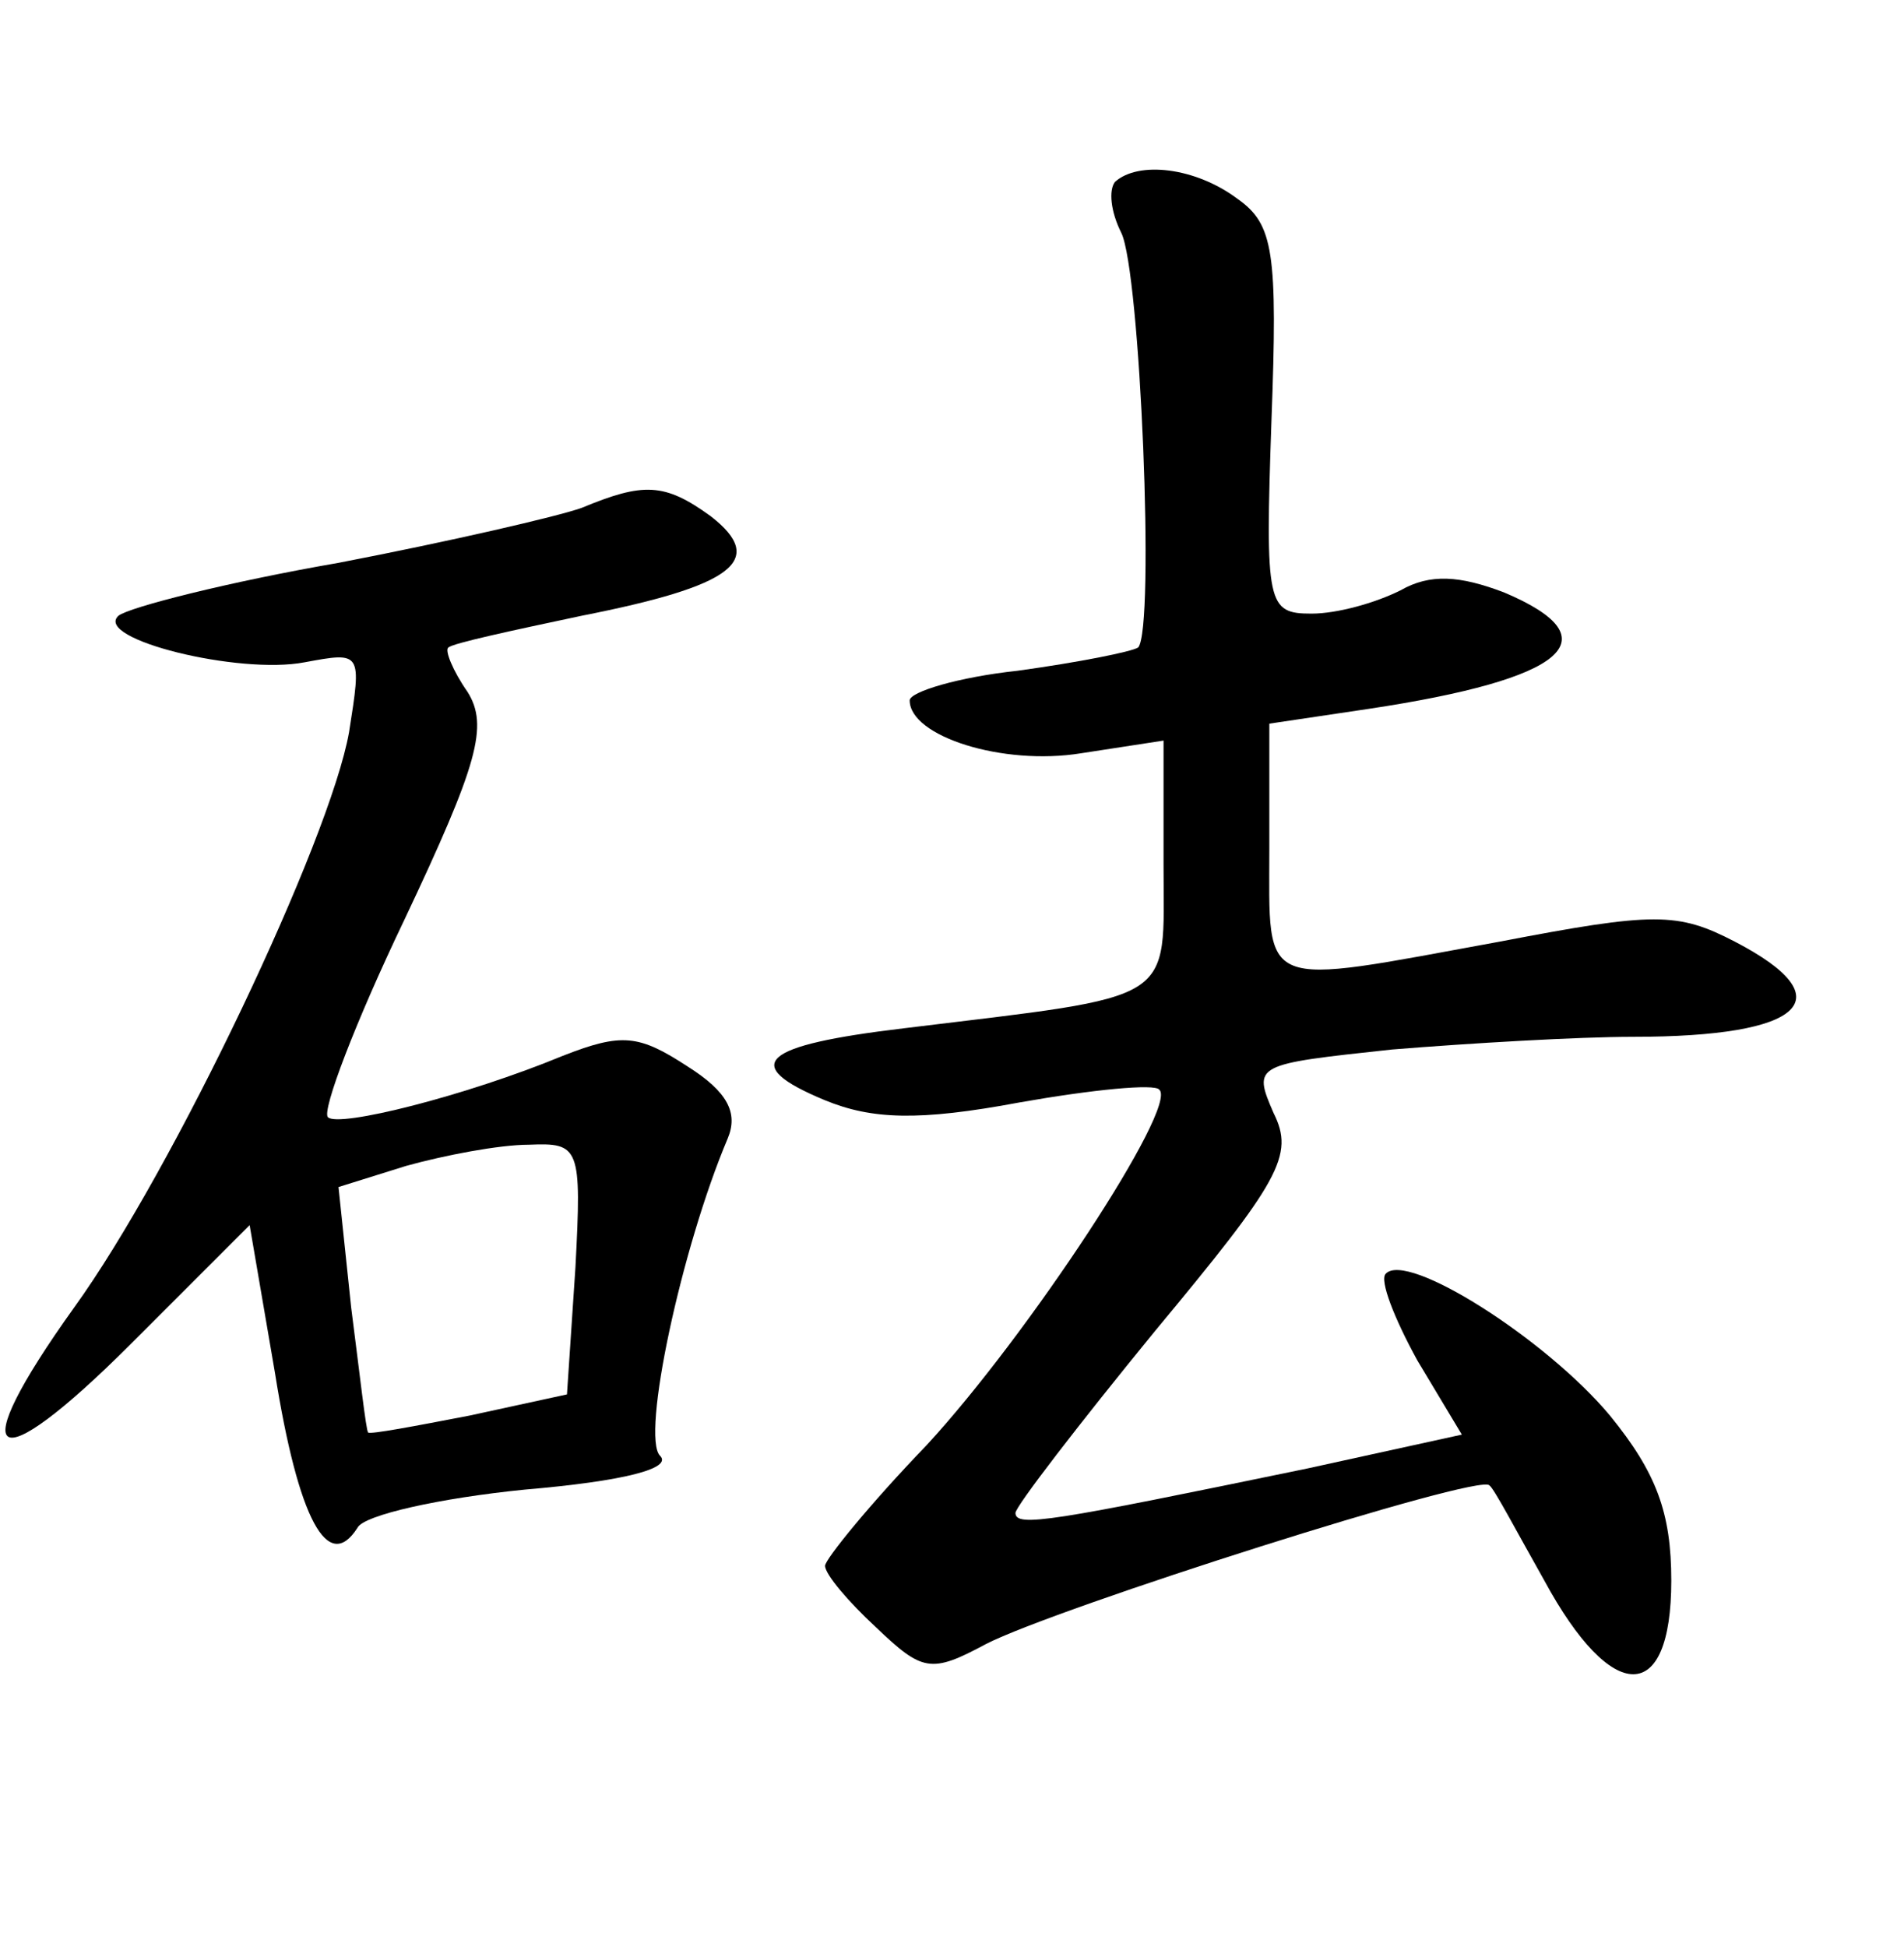 <?xml version="1.0" standalone="no"?>
<!DOCTYPE svg PUBLIC "-//W3C//DTD SVG 20010904//EN"
 "http://www.w3.org/TR/2001/REC-SVG-20010904/DTD/svg10.dtd">
<svg version="1.0" xmlns="http://www.w3.org/2000/svg"
 width="90pt" height="92pt" viewBox="0 0 90 92"
 preserveAspectRatio="xMidYMid meet">
<g transform="translate(0,92) scale(0.1,-0.1)"
fill="#000000" stroke="none">
<path d="M527 834 c-3 -4 -2 -14 3 -24 9 -18 16 -187 8 -196 -3 -2 -28 -7 -57
-11 -28 -3 -51 -10 -51 -14 0 -17 44 -31 81 -25 l39 6 0 -59 c0 -66 8 -61
-123 -77 -67 -8 -78 -17 -37 -34 22 -9 44 -10 92 -1 34 6 64 9 66 6 9 -8 -62
-116 -110 -168 -27 -28 -48 -54 -48 -57 0 -4 11 -17 24 -29 22 -21 26 -22 52
-8 33 17 234 81 238 75 2 -1 13 -22 26 -45 32 -59 60 -59 60 0 0 32 -7 51 -29
78 -30 36 -96 78 -106 67 -3 -3 4 -21 15 -41 l21 -35 -73 -16 c-121 -25 -138
-28 -138 -21 0 3 30 42 66 86 59 71 66 83 56 103 -10 23 -9 23 56 30 37 3 88
6 114 6 81 0 100 18 48 45 -27 14 -38 14 -111 0 -115 -21 -109 -24 -109 44 l0
59 47 7 c93 14 116 33 64 55 -21 8 -35 9 -49 1 -12 -6 -30 -11 -42 -11 -21 0
-22 4 -19 91 3 80 1 93 -16 105 -20 15 -47 18 -58 8z"/>
<path d="M275 680 c-11 -4 -63 -16 -115 -26 -52 -9 -99 -21 -104 -25 -12 -11
57 -28 88 -22 27 5 27 5 21 -33 -9 -51 -83 -207 -130 -272 -53 -74 -39 -83 27
-17 l56 56 12 -70 c11 -69 25 -95 39 -73 3 6 39 14 79 18 47 4 70 10 64 16 -9
9 10 98 32 150 5 12 0 22 -19 34 -23 15 -31 16 -59 5 -46 -19 -106 -34 -111
-29 -3 3 13 45 36 93 35 74 40 92 30 108 -7 10 -11 20 -9 21 2 2 30 8 63 15
71 14 88 26 61 47 -22 16 -32 16 -61 4z m-3 -359 l-4 -60 -46 -10 c-26 -5 -47
-9 -48 -8 -1 1 -4 28 -8 59 l-6 57 32 10 c18 5 44 10 58 10 24 1 25 -1 22 -58z"/>
</g>
</svg>
